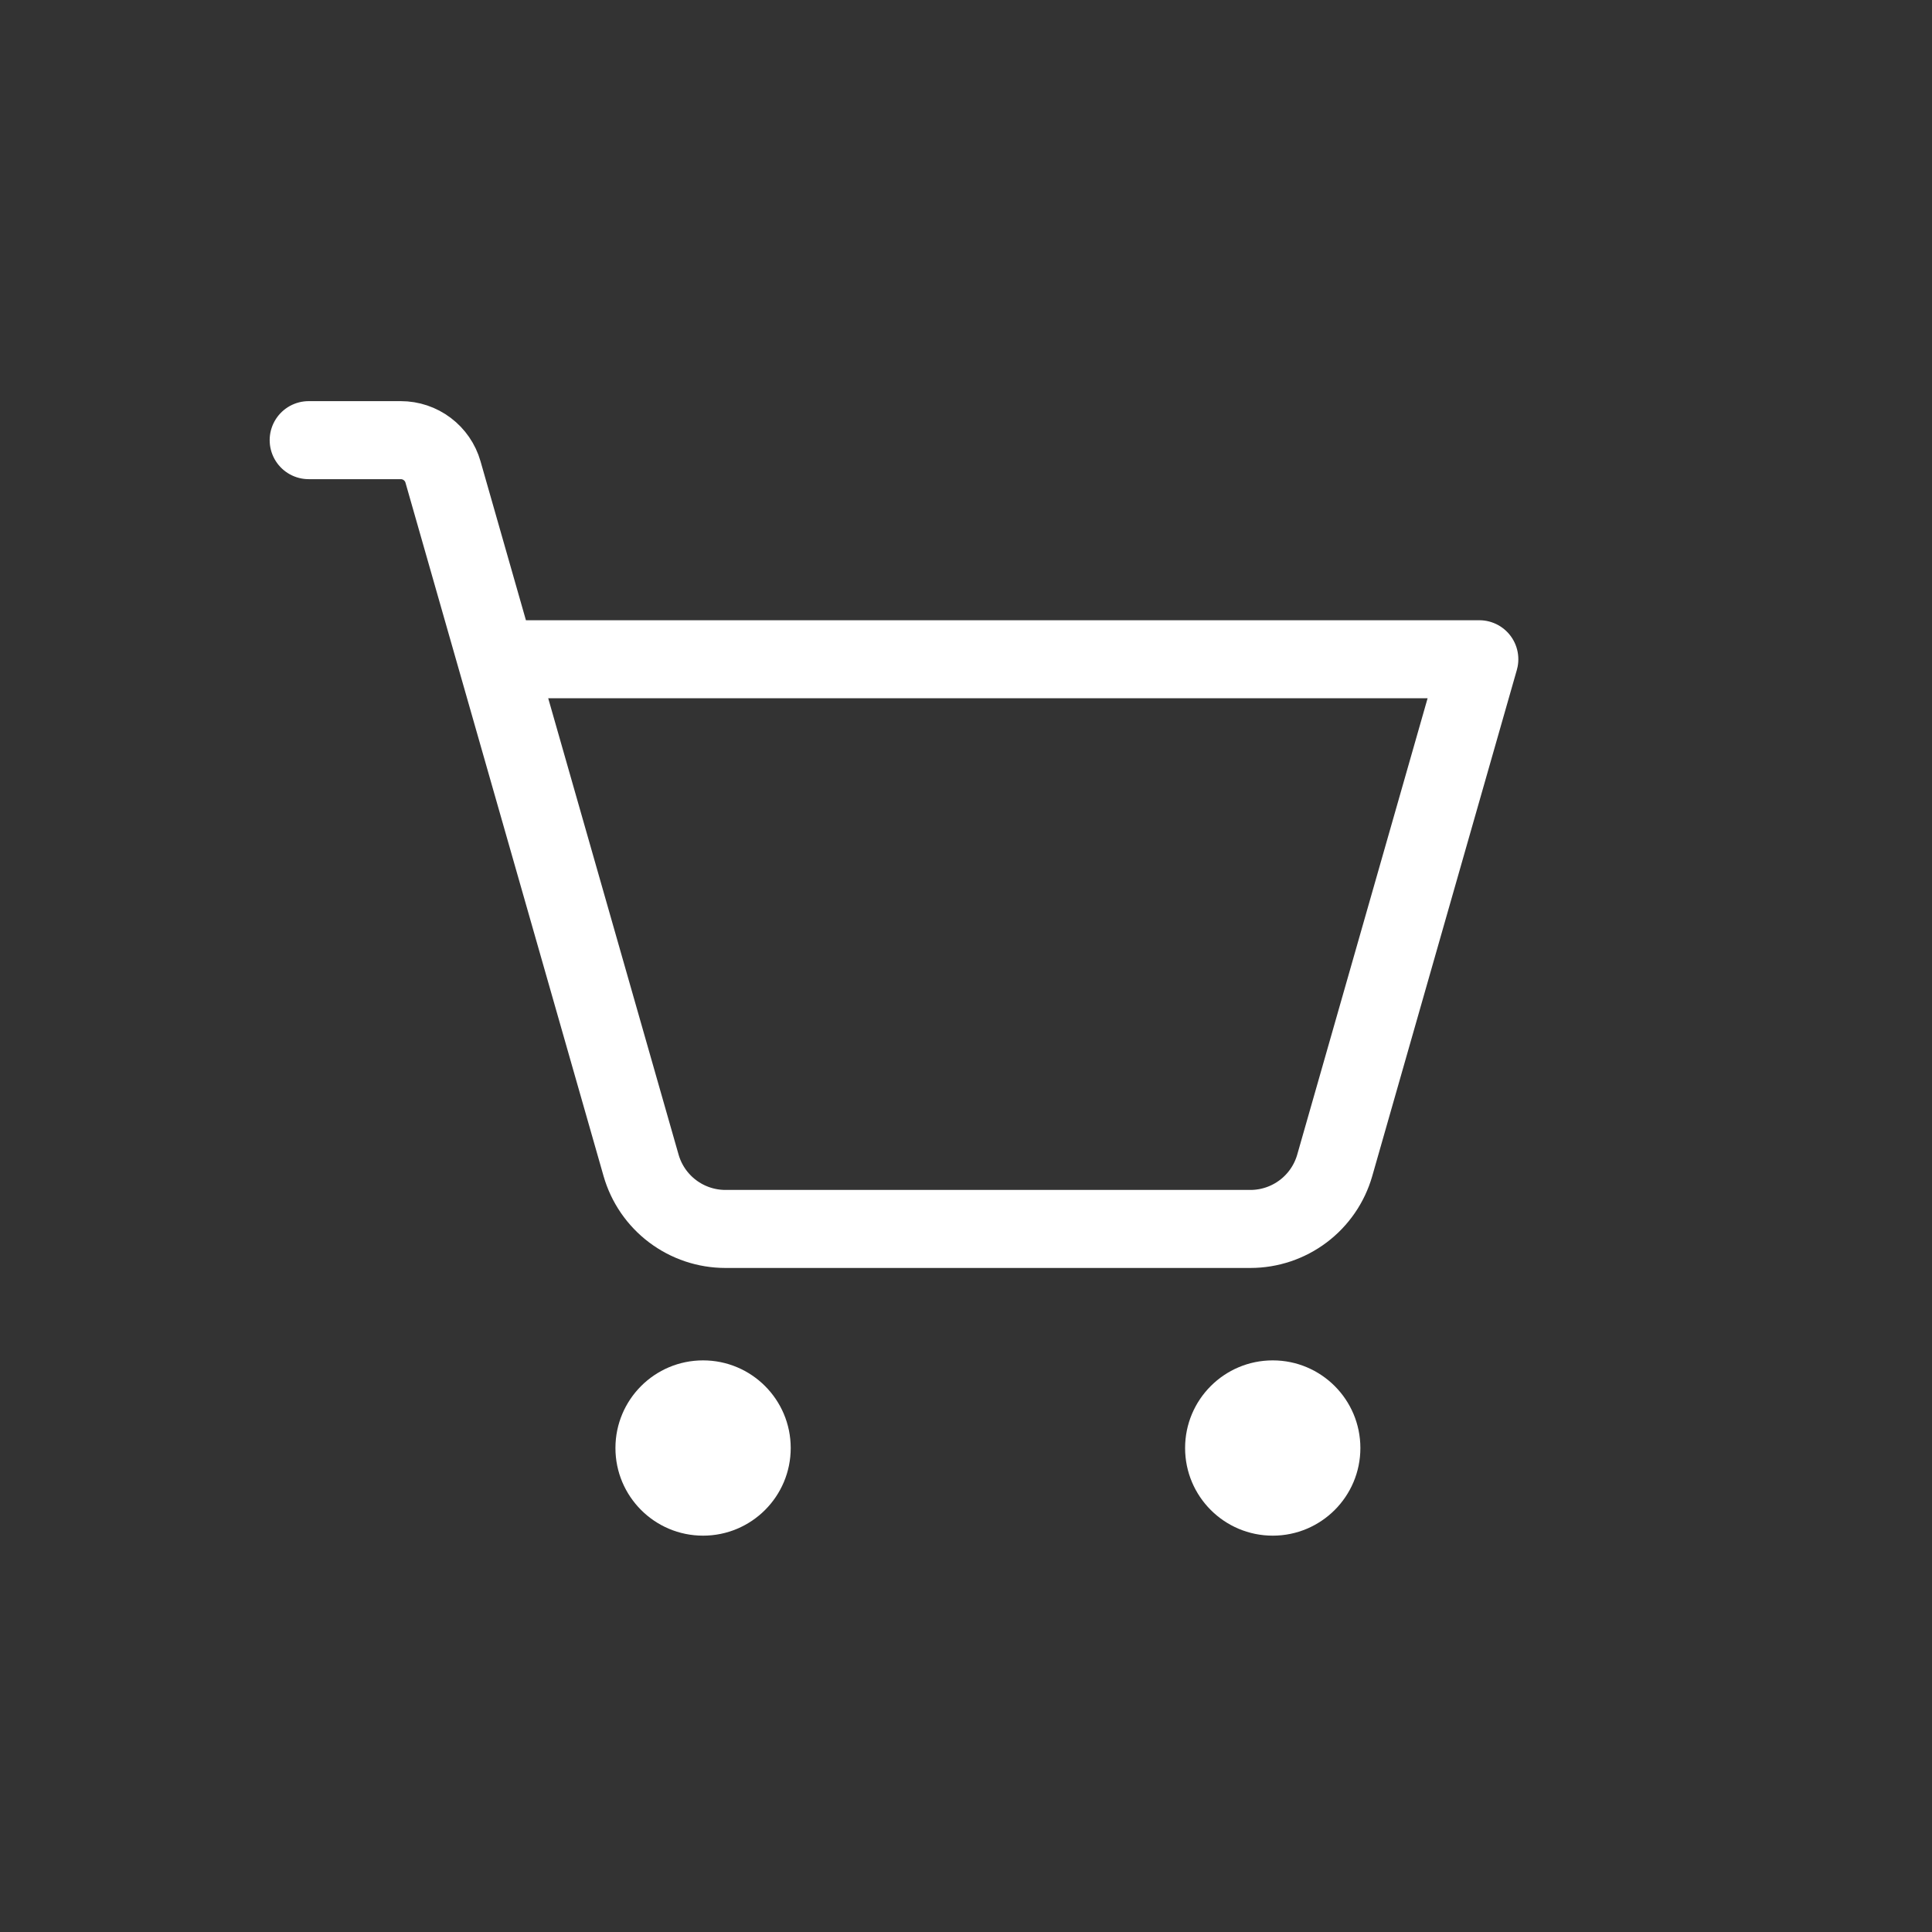<svg width="62" height="62" viewBox="0 0 62 62" fill="none" xmlns="http://www.w3.org/2000/svg">
<rect x="0" y="0" width="62" height="62" fill="#333333" stroke="none"/>
<path d="M22.562 49.281C24.116 49.281 25.375 48.022 25.375 46.469C25.375 44.915 24.116 43.656 22.562 43.656C21.009 43.656 19.75 44.915 19.75 46.469C19.75 48.022 21.009 49.281 22.562 49.281Z" fill="white"/>
<path d="M40.844 49.281C42.397 49.281 43.656 48.022 43.656 46.469C43.656 44.915 42.397 43.656 40.844 43.656C39.29 43.656 38.031 44.915 38.031 46.469C38.031 48.022 39.29 49.281 40.844 49.281Z" fill="white"/>
<path d="M15.933 21.156H47.473L42.833 37.398C42.665 37.985 42.31 38.502 41.822 38.87C41.334 39.238 40.74 39.438 40.129 39.438H23.278C22.667 39.438 22.072 39.238 21.584 38.87C21.096 38.502 20.741 37.985 20.573 37.398L14.216 15.145C14.132 14.851 13.954 14.593 13.71 14.409C13.466 14.225 13.169 14.125 12.863 14.125H9.906" stroke="white" stroke-width="2.504" stroke-linecap="round" stroke-linejoin="round"/>
</svg>
